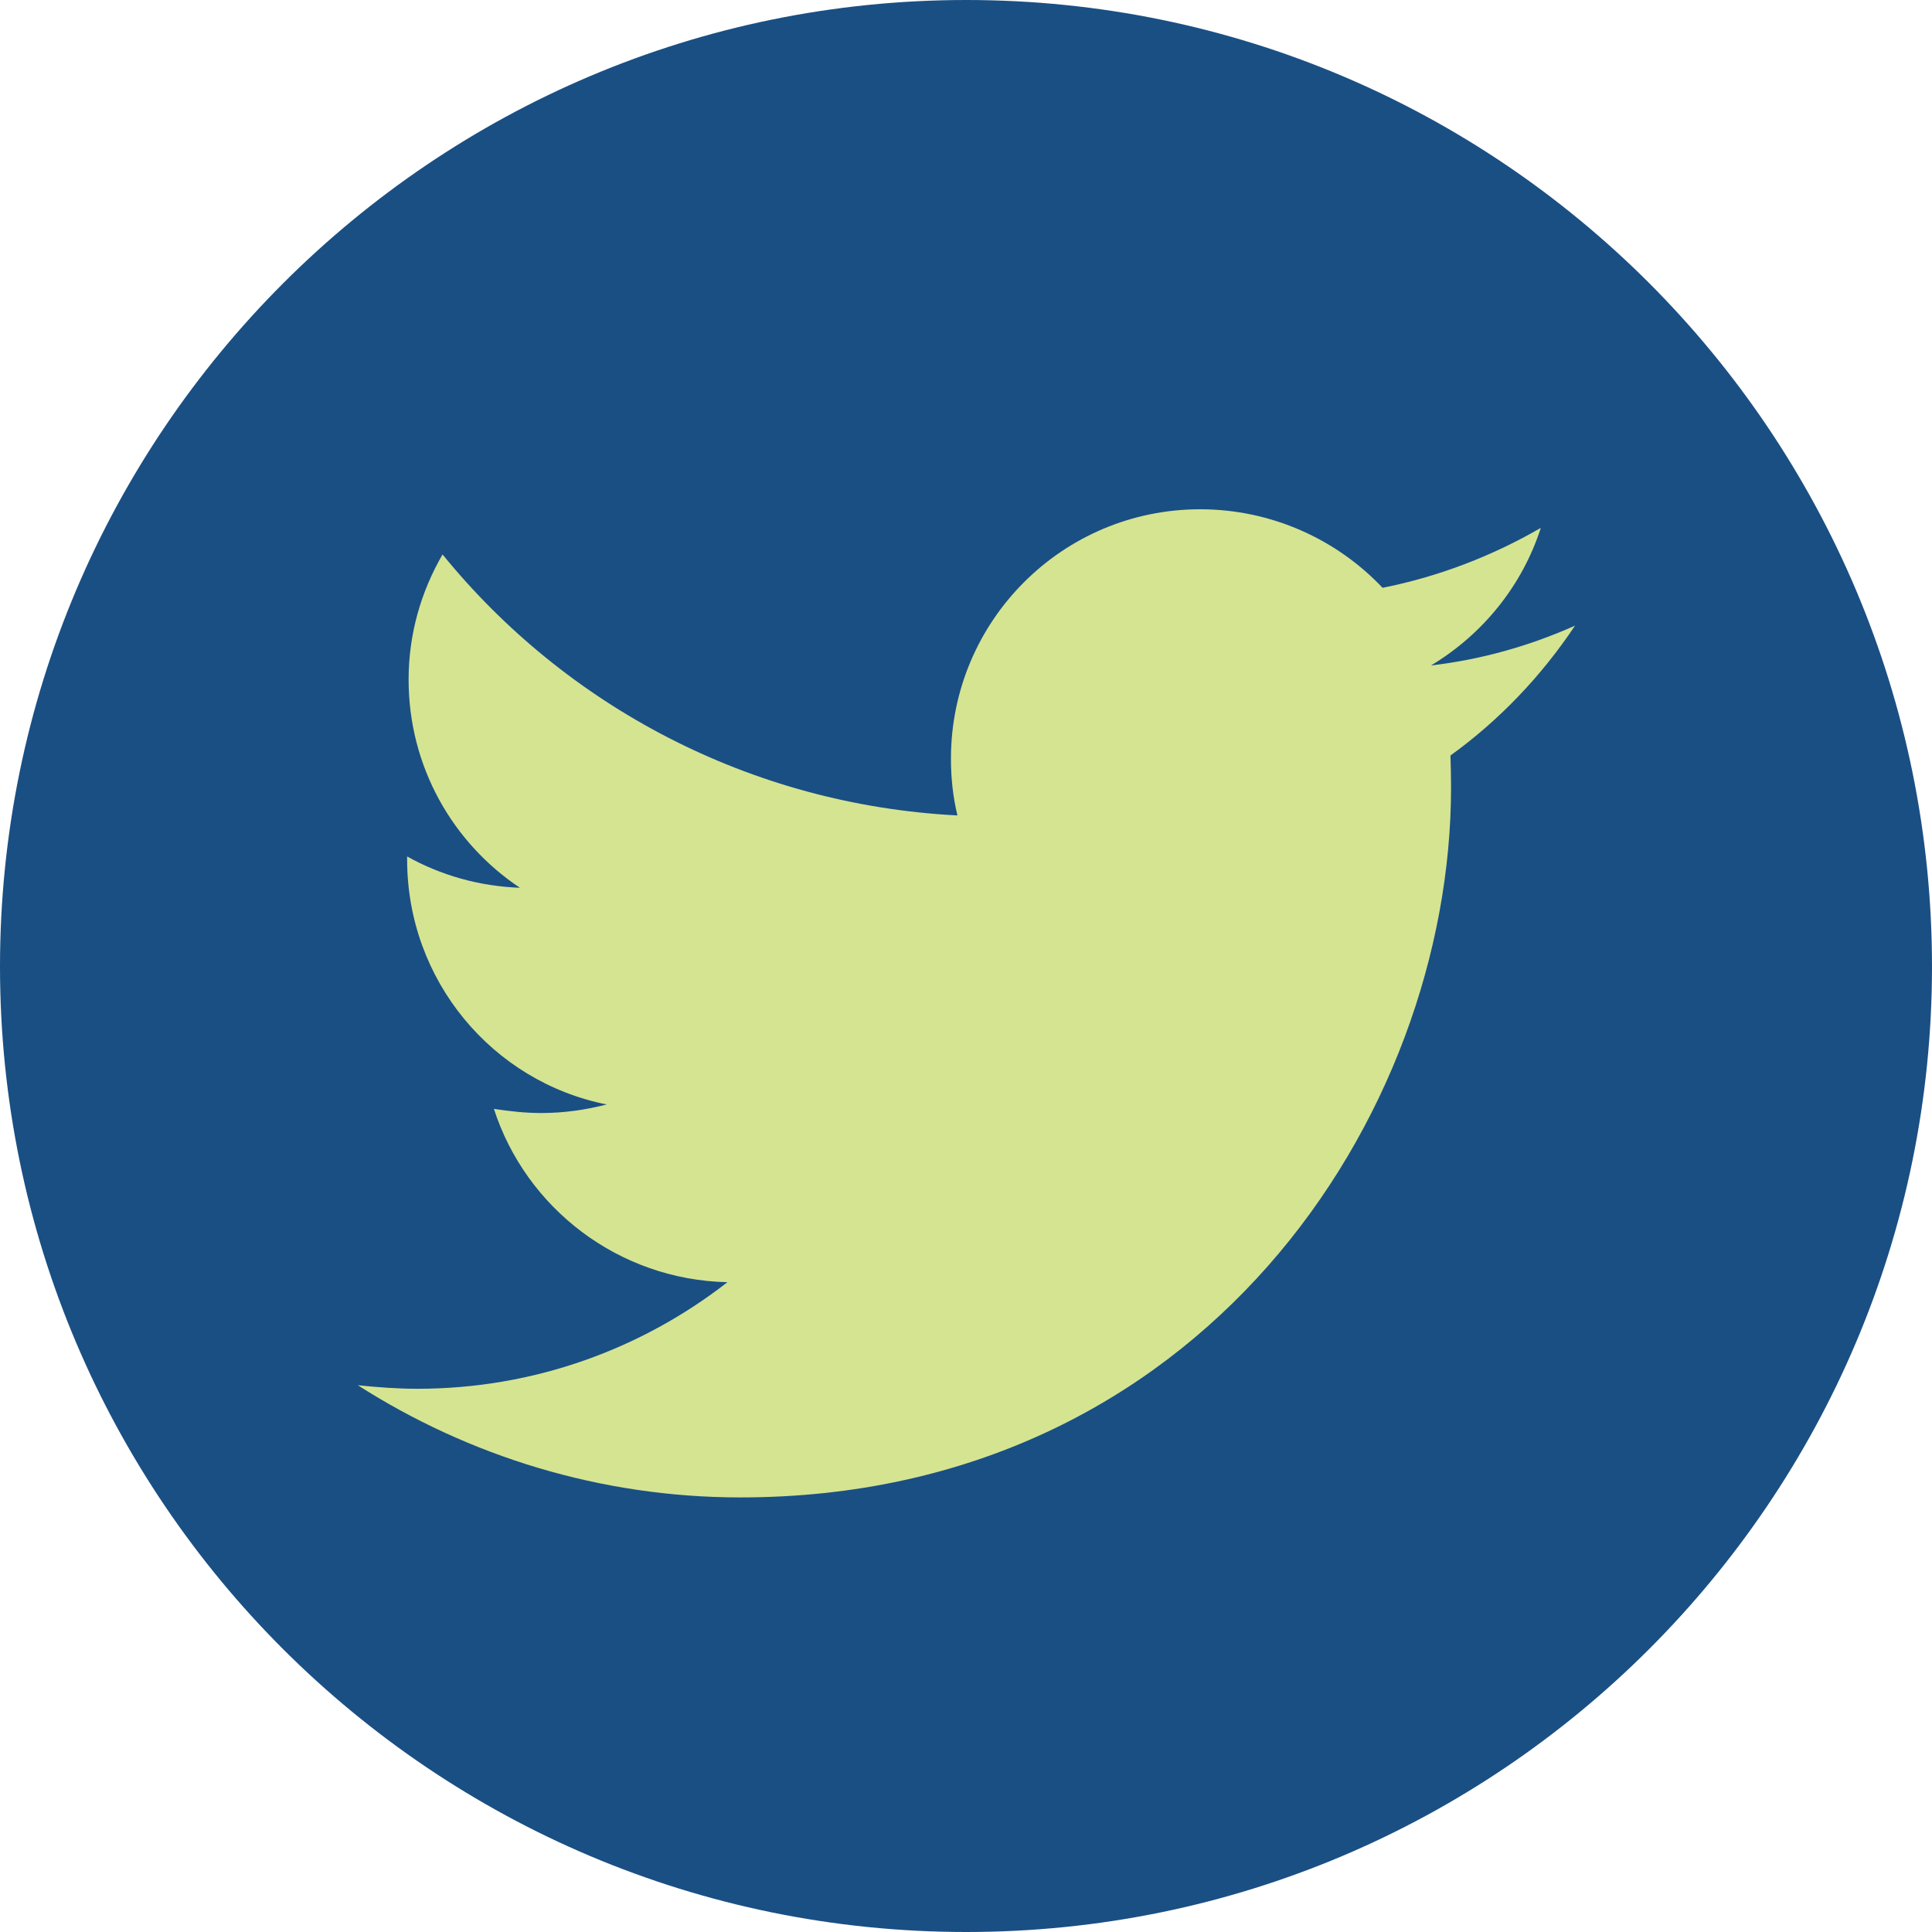 <?xml version="1.0" encoding="UTF-8"?>
<svg id="Layer_2" data-name="Layer 2" xmlns="http://www.w3.org/2000/svg" viewBox="0 0 65.44 65.45">
  <defs>
    <style>
      .cls-1 {
        fill: #1a4f84;
      }

      .cls-2 {
        fill: #d5e491;
      }
    </style>
  </defs>
  <g id="Layer_1-2" data-name="Layer 1">
    <g>
      <path class="cls-1" d="M65.44,32.74c0,18.05-14.65,32.7-32.71,32.7S0,50.8,0,32.74,14.66,0,32.73,0s32.71,14.66,32.71,32.74h0Z"/>
      <path class="cls-2" d="M53.33,21.2c-1.53,.68-3.15,1.14-4.86,1.34,1.75-1.05,3.09-2.7,3.72-4.66-1.64,.95-3.45,1.65-5.36,2.03-1.54-1.63-3.75-2.66-6.18-2.66-4.66,0-8.44,3.78-8.44,8.45,0,.66,.07,1.3,.22,1.92-7.02-.36-13.27-3.71-17.44-8.84-.73,1.26-1.15,2.7-1.15,4.24,0,2.94,1.49,5.53,3.77,7.05-1.39-.05-2.69-.43-3.82-1.06v.1c0,4.1,2.89,7.53,6.76,8.3-.7,.18-1.44,.29-2.21,.29-.55,0-1.08-.06-1.61-.14,1.08,3.35,4.21,5.79,7.91,5.87-2.89,2.25-6.53,3.61-10.5,3.61-.68,0-1.35-.05-2.02-.12,3.74,2.39,8.2,3.8,12.96,3.8,15.56,0,24.07-12.89,24.07-24.06,0-.36-.01-.72-.02-1.07,1.65-1.19,3.08-2.69,4.22-4.4h0Z"/>
    </g>
  </g>
</svg>